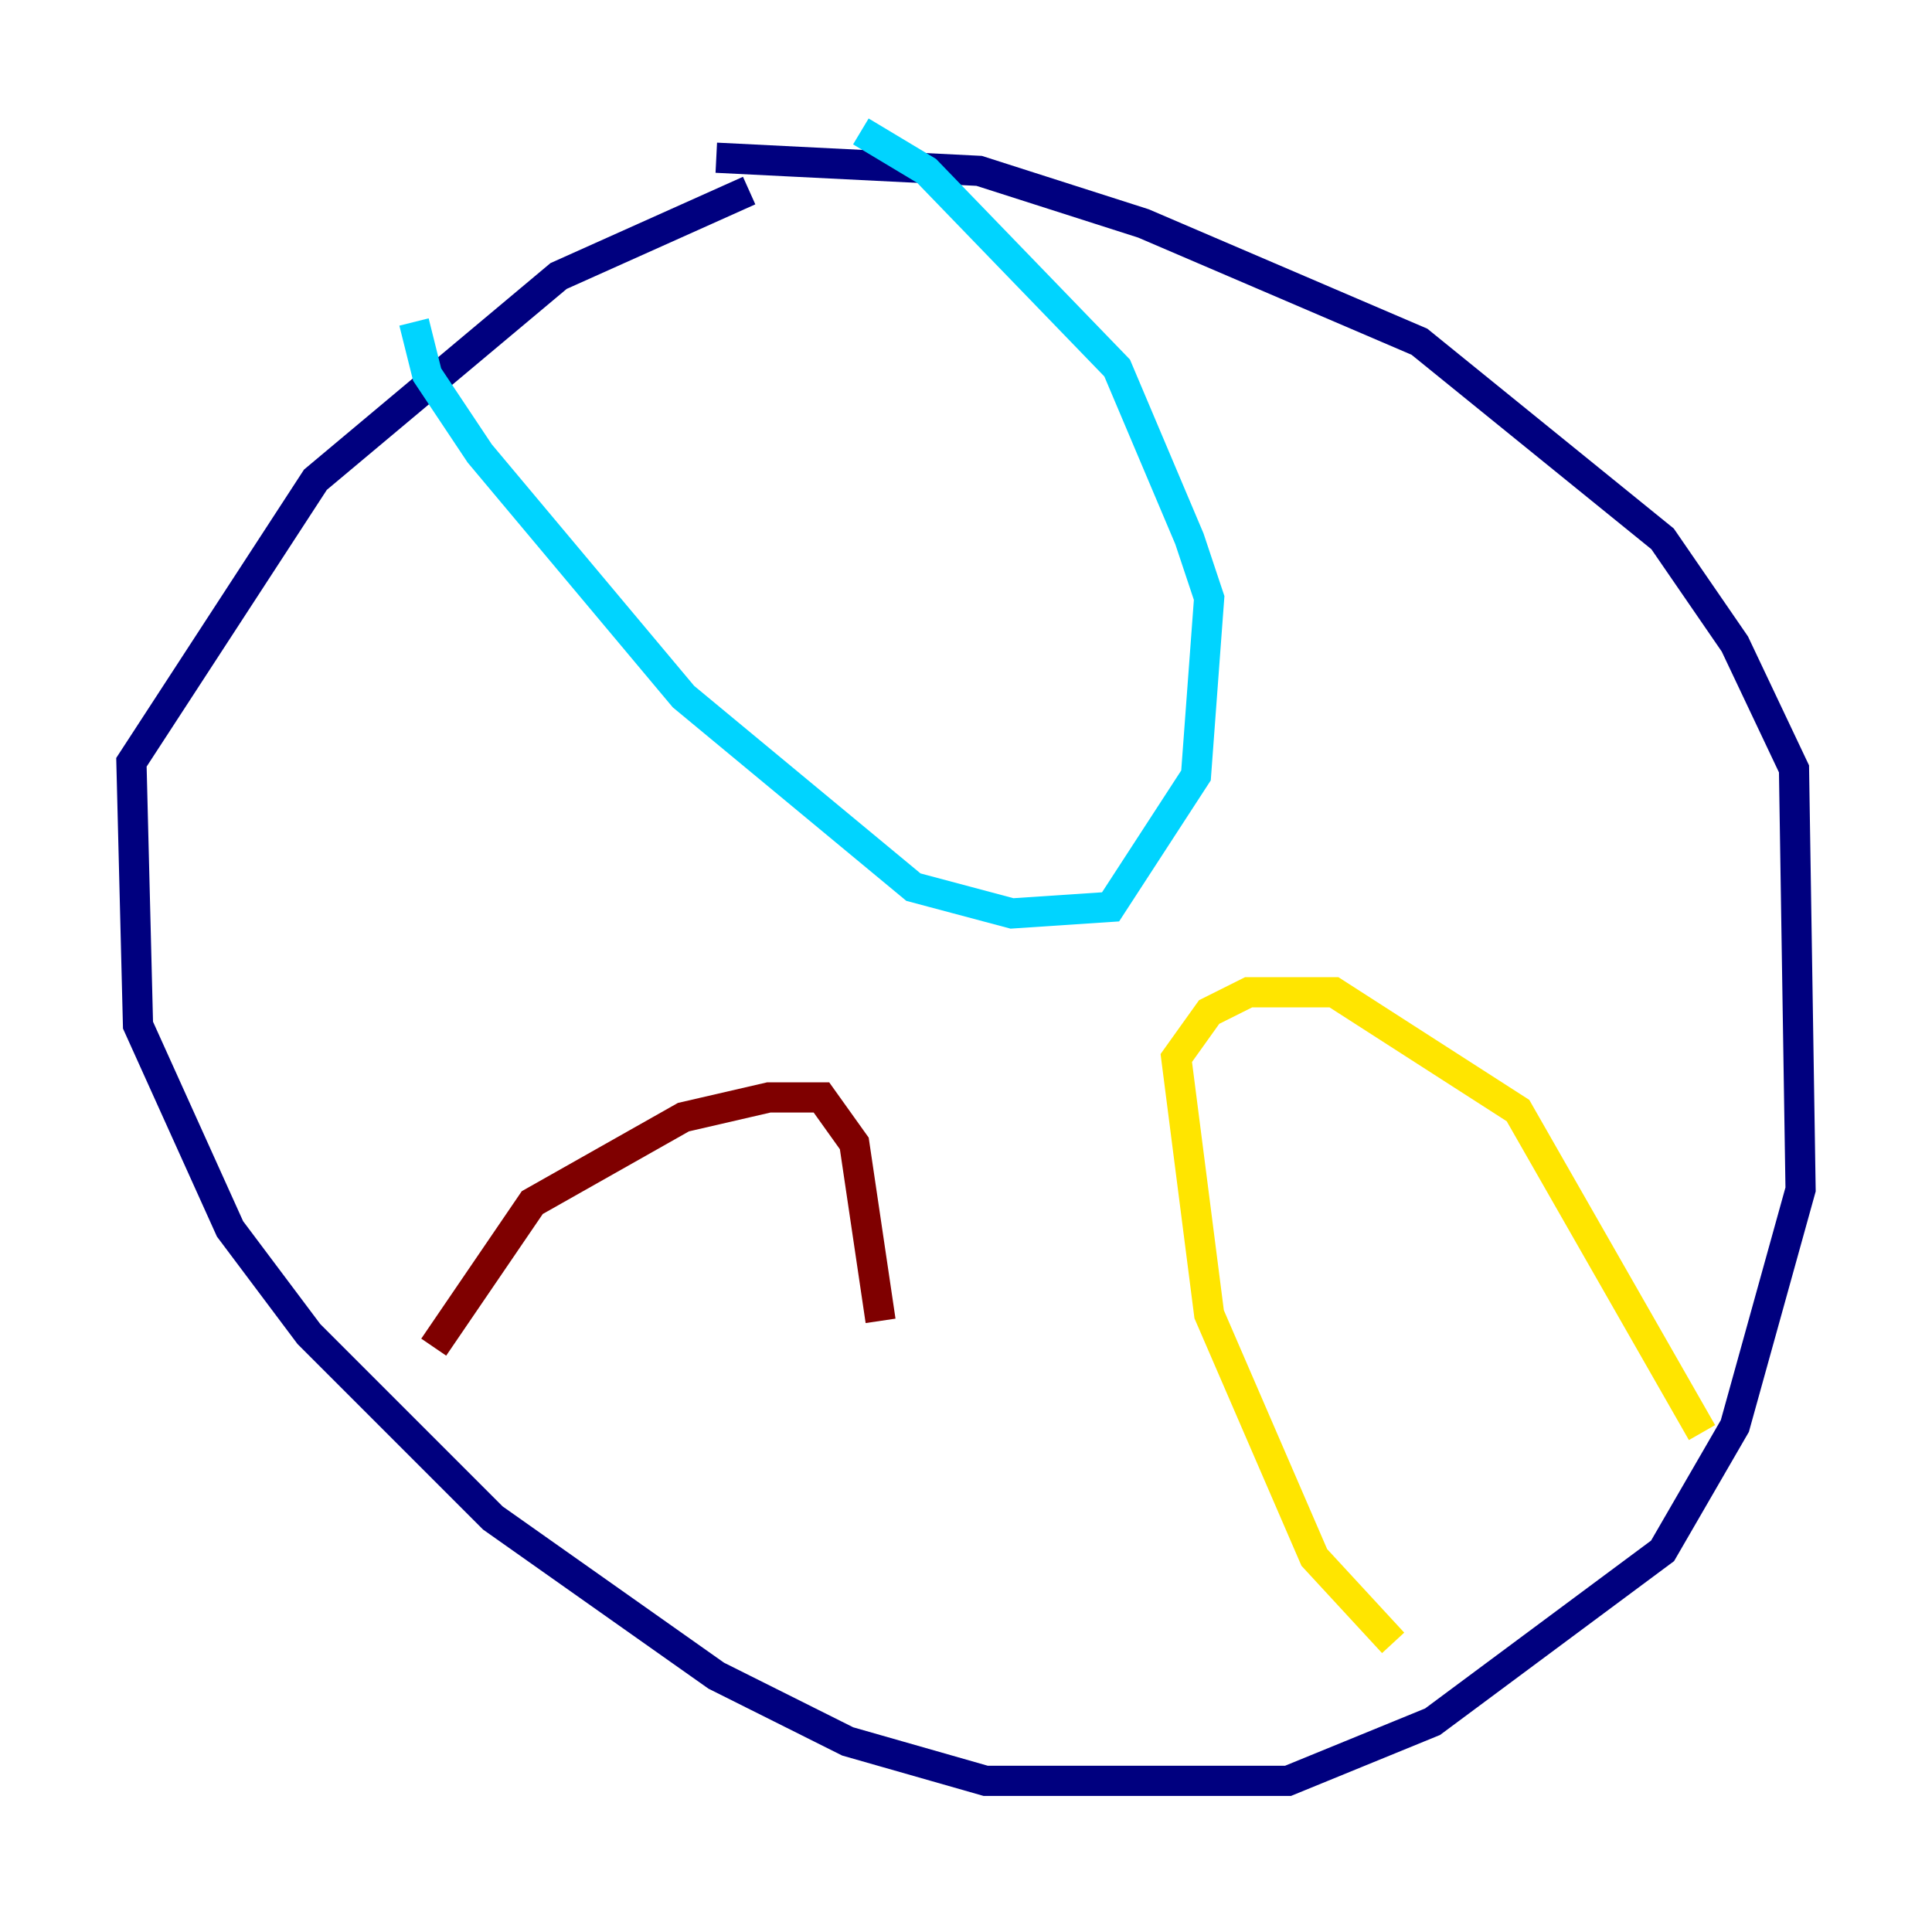 <?xml version="1.0" encoding="utf-8" ?>
<svg baseProfile="tiny" height="128" version="1.2" viewBox="0,0,128,128" width="128" xmlns="http://www.w3.org/2000/svg" xmlns:ev="http://www.w3.org/2001/xml-events" xmlns:xlink="http://www.w3.org/1999/xlink"><defs /><polyline fill="none" points="49.633,12.626 37.007,18.286 20.898,31.782 8.707,50.503 9.143,67.918 15.238,81.415 20.463,88.381 32.653,100.571 47.456,111.02 56.163,115.374 65.306,117.986 85.333,117.986 94.912,114.068 110.15,102.748 114.939,94.476 119.293,78.803 118.857,50.939 114.939,42.667 110.15,35.701 94.041,22.64 75.755,14.803 64.871,11.32 47.456,10.449" stroke="#00007f" stroke-width="2" /><polyline fill="none" points="27.429,21.333 28.299,24.816 31.782,30.041 45.279,46.15 60.517,58.776 67.048,60.517 73.578,60.082 79.238,51.374 80.109,39.619 78.803,35.701 74.014,24.381 61.388,11.32 57.034,8.707" stroke="#00d4ff" stroke-width="2" /><polyline fill="none" points="92.299,108.844 87.075,103.184 80.109,87.075 77.932,70.095 80.109,67.048 82.721,65.742 88.381,65.742 100.571,73.578 112.762,94.912" stroke="#ffe500" stroke-width="2" /><polyline fill="none" points="28.735,89.252 35.265,79.674 45.279,74.014 50.939,72.707 54.422,72.707 56.599,75.755 58.34,87.51" stroke="#7f0000" stroke-width="2" /></svg>